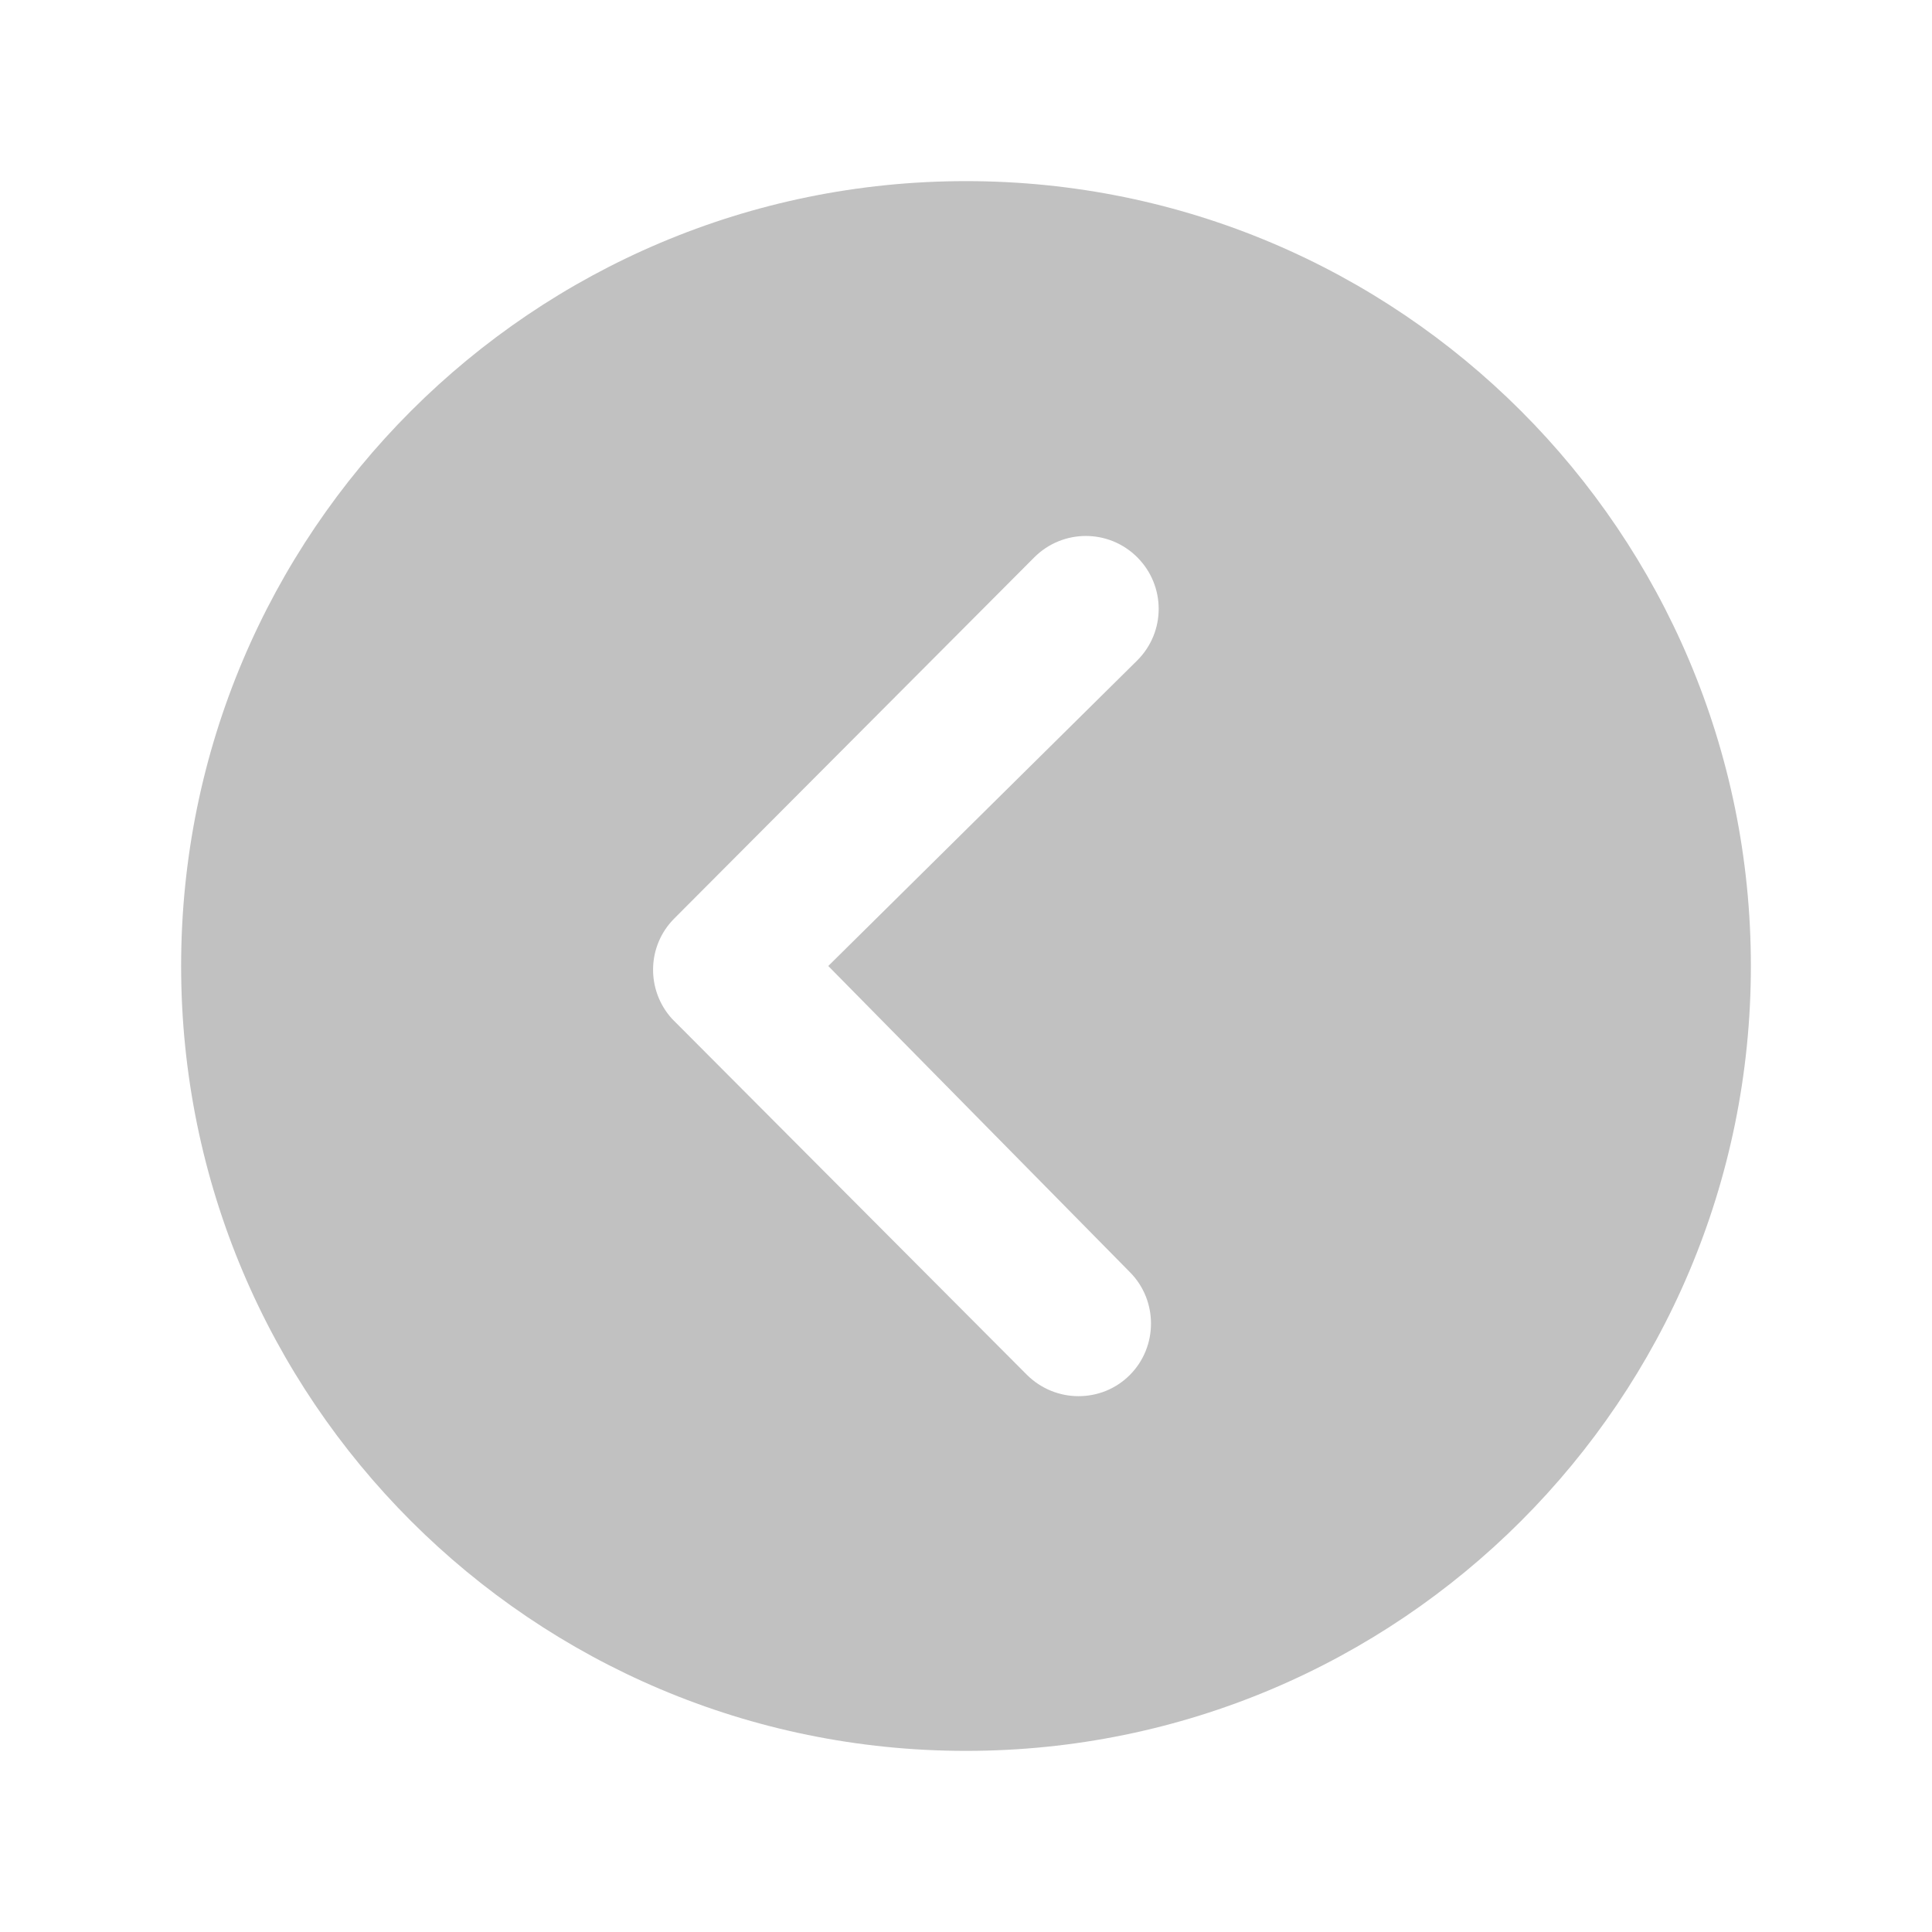 <?xml version="1.0" encoding="UTF-8" standalone="no"?>
<!DOCTYPE svg PUBLIC "-//W3C//DTD SVG 1.1//EN" "http://www.w3.org/Graphics/SVG/1.1/DTD/svg11.dtd">
<svg width="100%" height="100%" viewBox="0 0 512 512" version="1.1" xmlns="http://www.w3.org/2000/svg" xmlns:xlink="http://www.w3.org/1999/xlink" xml:space="preserve" xmlns:serif="http://www.serif.com/" style="fill-rule:evenodd;clip-rule:evenodd;stroke-linejoin:round;stroke-miterlimit:2;">
    <path d="M256,48C141.1,48 48,141.1 48,256C48,370.9 141.1,464 256,464C370.9,464 464,370.9 464,256C464,141.1 370.9,48 256,48ZM299.4,337.1C306.9,344.6 306.9,356.9 299.4,364.4C295.6,368.2 290.7,370 285.8,370C280.9,370 275.9,368.1 272.1,364.3L178.1,270C171.2,262.4 171.4,250.7 178.7,243.4L274.1,147.7C281.6,140.2 293.8,140.1 301.4,147.7C308.9,155.2 309,167.4 301.4,175L219.5,256L299.4,337.1Z" style="fill:rgb(193,193,193);fill-rule:nonzero;"/>
</svg>
